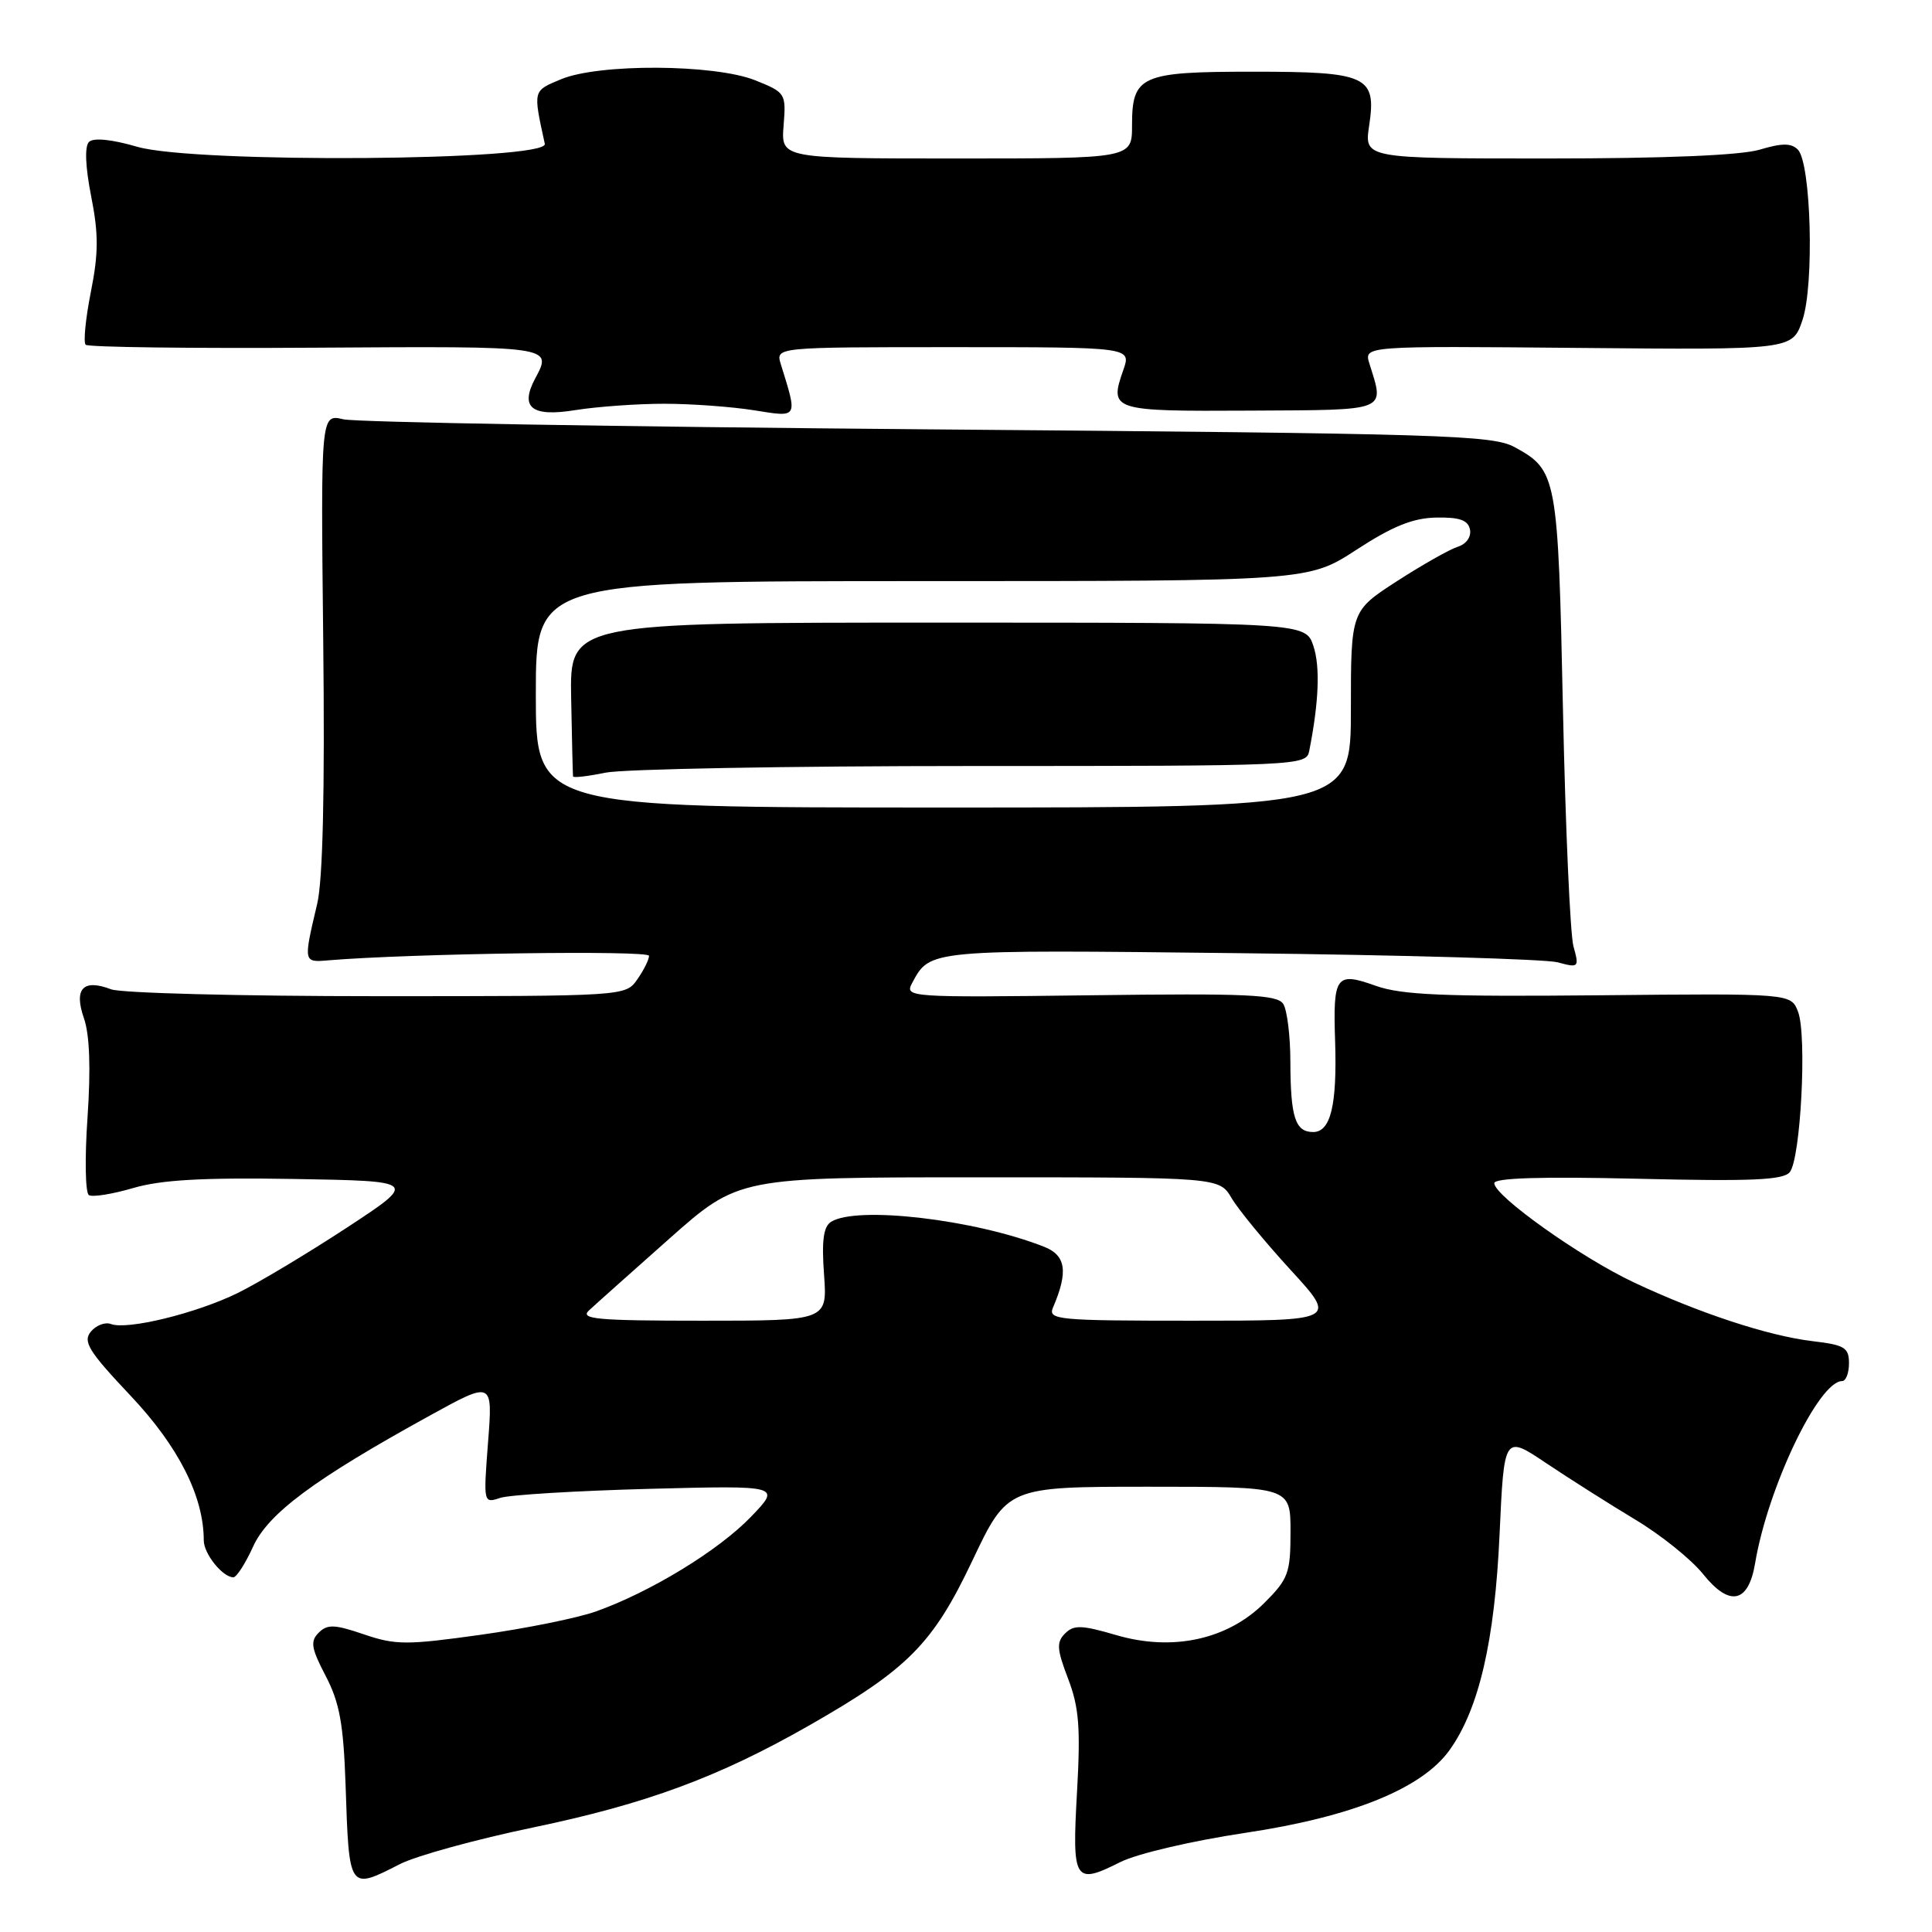 <?xml version="1.0" encoding="UTF-8" standalone="no"?>
<!DOCTYPE svg PUBLIC "-//W3C//DTD SVG 1.1//EN" "http://www.w3.org/Graphics/SVG/1.1/DTD/svg11.dtd" >
<svg xmlns="http://www.w3.org/2000/svg" xmlns:xlink="http://www.w3.org/1999/xlink" version="1.1" viewBox="0 0 256 256">
 <g >
 <path fill="currentColor"
d=" M 53.00 247.00 C 55.15 245.90 63.13 243.71 70.73 242.13 C 85.62 239.02 95.17 235.50 107.15 228.67 C 120.30 221.17 123.60 217.85 128.84 206.80 C 133.49 197.00 133.49 197.00 152.25 197.00 C 171.00 197.00 171.00 197.00 171.00 202.97 C 171.00 208.44 170.71 209.22 167.55 212.38 C 162.67 217.26 155.38 218.85 147.91 216.66 C 143.33 215.32 142.29 215.28 141.13 216.44 C 139.97 217.60 140.03 218.52 141.53 222.44 C 142.98 226.24 143.19 228.92 142.71 237.47 C 142.04 249.31 142.35 249.80 148.46 246.73 C 150.67 245.62 157.96 243.92 164.96 242.87 C 179.19 240.74 188.45 236.99 192.10 231.86 C 195.98 226.41 198.06 217.42 198.70 203.32 C 199.30 190.13 199.30 190.13 204.90 193.89 C 207.98 195.95 213.28 199.31 216.67 201.35 C 220.07 203.38 224.12 206.64 225.68 208.59 C 229.18 212.95 231.67 212.43 232.56 207.15 C 234.22 197.16 240.98 183.00 244.09 183.00 C 244.59 183.00 245.00 181.94 245.00 180.64 C 245.00 178.56 244.42 178.21 240.17 177.71 C 234.29 177.01 225.07 173.97 216.44 169.90 C 209.43 166.59 198.00 158.46 198.00 156.78 C 198.00 156.08 204.16 155.89 217.02 156.19 C 232.06 156.55 236.28 156.37 237.15 155.32 C 238.60 153.57 239.45 137.18 238.25 134.06 C 237.32 131.63 237.32 131.63 211.91 131.88 C 191.31 132.08 185.70 131.84 182.28 130.62 C 177.02 128.74 176.62 129.27 176.91 137.99 C 177.18 146.44 176.32 150.00 174.00 150.00 C 171.63 150.00 171.00 148.06 170.98 140.67 C 170.98 137.28 170.55 133.84 170.04 133.03 C 169.25 131.79 165.30 131.61 144.47 131.88 C 120.39 132.18 119.85 132.15 120.86 130.26 C 123.25 125.80 122.88 125.83 164.19 126.30 C 185.81 126.54 204.80 127.09 206.39 127.51 C 209.20 128.27 209.27 128.20 208.49 125.39 C 208.06 123.80 207.43 109.68 207.10 94.00 C 206.45 63.07 206.31 62.32 200.72 59.26 C 197.76 57.64 191.54 57.45 123.00 56.89 C 82.02 56.55 47.15 55.95 45.50 55.56 C 42.50 54.85 42.50 54.85 42.83 84.94 C 43.05 104.82 42.78 116.63 42.03 119.76 C 40.19 127.55 40.19 127.53 43.50 127.25 C 54.34 126.34 86.00 125.89 86.00 126.65 C 86.00 127.15 85.30 128.56 84.44 129.78 C 82.89 132.00 82.85 132.00 50.01 132.00 C 31.93 132.00 16.05 131.59 14.73 131.09 C 11.01 129.67 9.76 131.00 11.12 134.92 C 11.88 137.10 12.04 141.53 11.60 148.02 C 11.22 153.42 11.30 158.07 11.78 158.36 C 12.25 158.65 14.89 158.23 17.65 157.42 C 21.37 156.33 26.88 156.02 39.01 156.22 C 55.36 156.50 55.36 156.50 45.93 162.69 C 40.74 166.09 34.25 169.98 31.50 171.33 C 26.00 174.03 16.85 176.26 14.70 175.44 C 13.94 175.15 12.74 175.60 12.04 176.45 C 10.95 177.77 11.73 179.04 17.33 184.97 C 23.66 191.68 27.00 198.29 27.00 204.11 C 27.00 205.88 29.50 209.00 30.92 209.00 C 31.35 209.00 32.51 207.18 33.52 204.97 C 35.50 200.56 41.63 196.01 56.90 187.60 C 65.30 182.97 65.30 182.97 64.67 191.10 C 64.05 199.17 64.06 199.22 66.27 198.48 C 67.50 198.07 76.38 197.54 86.00 197.28 C 103.50 196.83 103.50 196.83 99.50 200.99 C 95.21 205.45 86.18 210.96 78.95 213.53 C 76.50 214.40 69.63 215.79 63.68 216.62 C 53.89 217.99 52.41 217.99 48.22 216.56 C 44.32 215.23 43.38 215.20 42.23 216.34 C 41.09 217.48 41.23 218.39 43.16 222.08 C 45.00 225.61 45.51 228.44 45.79 236.49 C 46.26 250.57 46.19 250.47 53.00 247.00 Z  M 88.00 53.50 C 91.58 53.50 96.92 53.89 99.89 54.36 C 105.82 55.31 105.71 55.50 103.46 48.25 C 102.77 46.00 102.77 46.00 126.33 46.00 C 149.90 46.00 149.90 46.00 148.85 49.01 C 146.96 54.41 147.27 54.51 165.62 54.41 C 184.17 54.31 183.45 54.59 181.45 48.17 C 180.73 45.84 180.73 45.84 209.11 46.10 C 237.50 46.36 237.50 46.36 238.83 42.43 C 240.42 37.76 239.98 21.58 238.22 19.82 C 237.34 18.94 236.12 18.95 233.17 19.83 C 230.66 20.58 220.62 21.00 205.02 21.00 C 180.77 21.00 180.77 21.00 181.42 16.65 C 182.41 10.06 181.20 9.50 166.00 9.50 C 151.15 9.50 150.00 10.01 150.00 16.62 C 150.00 21.00 150.00 21.00 126.74 21.00 C 103.49 21.00 103.49 21.00 103.83 16.64 C 104.17 12.37 104.10 12.26 100.07 10.64 C 94.68 8.49 79.37 8.40 74.34 10.50 C 70.58 12.07 70.63 11.89 72.19 19.06 C 72.68 21.33 25.80 21.67 18.19 19.45 C 14.78 18.46 12.38 18.22 11.79 18.81 C 11.20 19.40 11.31 22.10 12.08 26.01 C 13.07 31.01 13.06 33.56 12.04 38.68 C 11.34 42.21 11.03 45.36 11.35 45.68 C 11.67 46.01 25.45 46.18 41.97 46.07 C 73.33 45.87 73.22 45.85 70.92 50.14 C 68.85 54.02 70.44 55.28 76.25 54.34 C 79.14 53.88 84.42 53.50 88.00 53.50 Z  M 78.04 173.64 C 78.84 172.89 83.63 168.62 88.68 164.14 C 97.86 156.00 97.86 156.00 129.72 156.00 C 161.57 156.00 161.57 156.00 163.20 158.77 C 164.10 160.29 167.61 164.56 171.01 168.27 C 177.18 175.00 177.18 175.00 157.98 175.00 C 140.08 175.00 138.84 174.88 139.53 173.25 C 141.57 168.50 141.25 166.34 138.34 165.20 C 129.15 161.58 113.52 159.75 110.12 161.90 C 109.11 162.54 108.86 164.40 109.19 168.89 C 109.63 175.00 109.63 175.00 93.10 175.00 C 79.11 175.00 76.80 174.79 78.04 173.64 Z  M 71.00 92.00 C 71.00 77.00 71.00 77.00 122.18 77.00 C 173.36 77.00 173.36 77.00 179.76 72.83 C 184.52 69.73 187.22 68.64 190.30 68.58 C 193.40 68.52 194.52 68.92 194.78 70.16 C 194.97 71.13 194.30 72.09 193.16 72.45 C 192.08 72.79 188.45 74.85 185.10 77.01 C 179.00 80.96 179.00 80.96 179.00 93.98 C 179.00 107.00 179.00 107.00 125.00 107.00 C 71.00 107.00 71.00 107.00 71.00 92.00 Z  M 128.79 101.50 C 172.29 101.50 173.10 101.46 173.48 99.50 C 174.76 93.01 174.94 88.36 174.04 85.62 C 173.01 82.50 173.01 82.50 124.25 82.50 C 75.50 82.50 75.50 82.50 75.68 92.50 C 75.78 98.00 75.90 102.67 75.93 102.88 C 75.97 103.09 77.91 102.86 80.25 102.38 C 82.59 101.90 104.43 101.50 128.79 101.50 Z "/>
</g>
</svg>